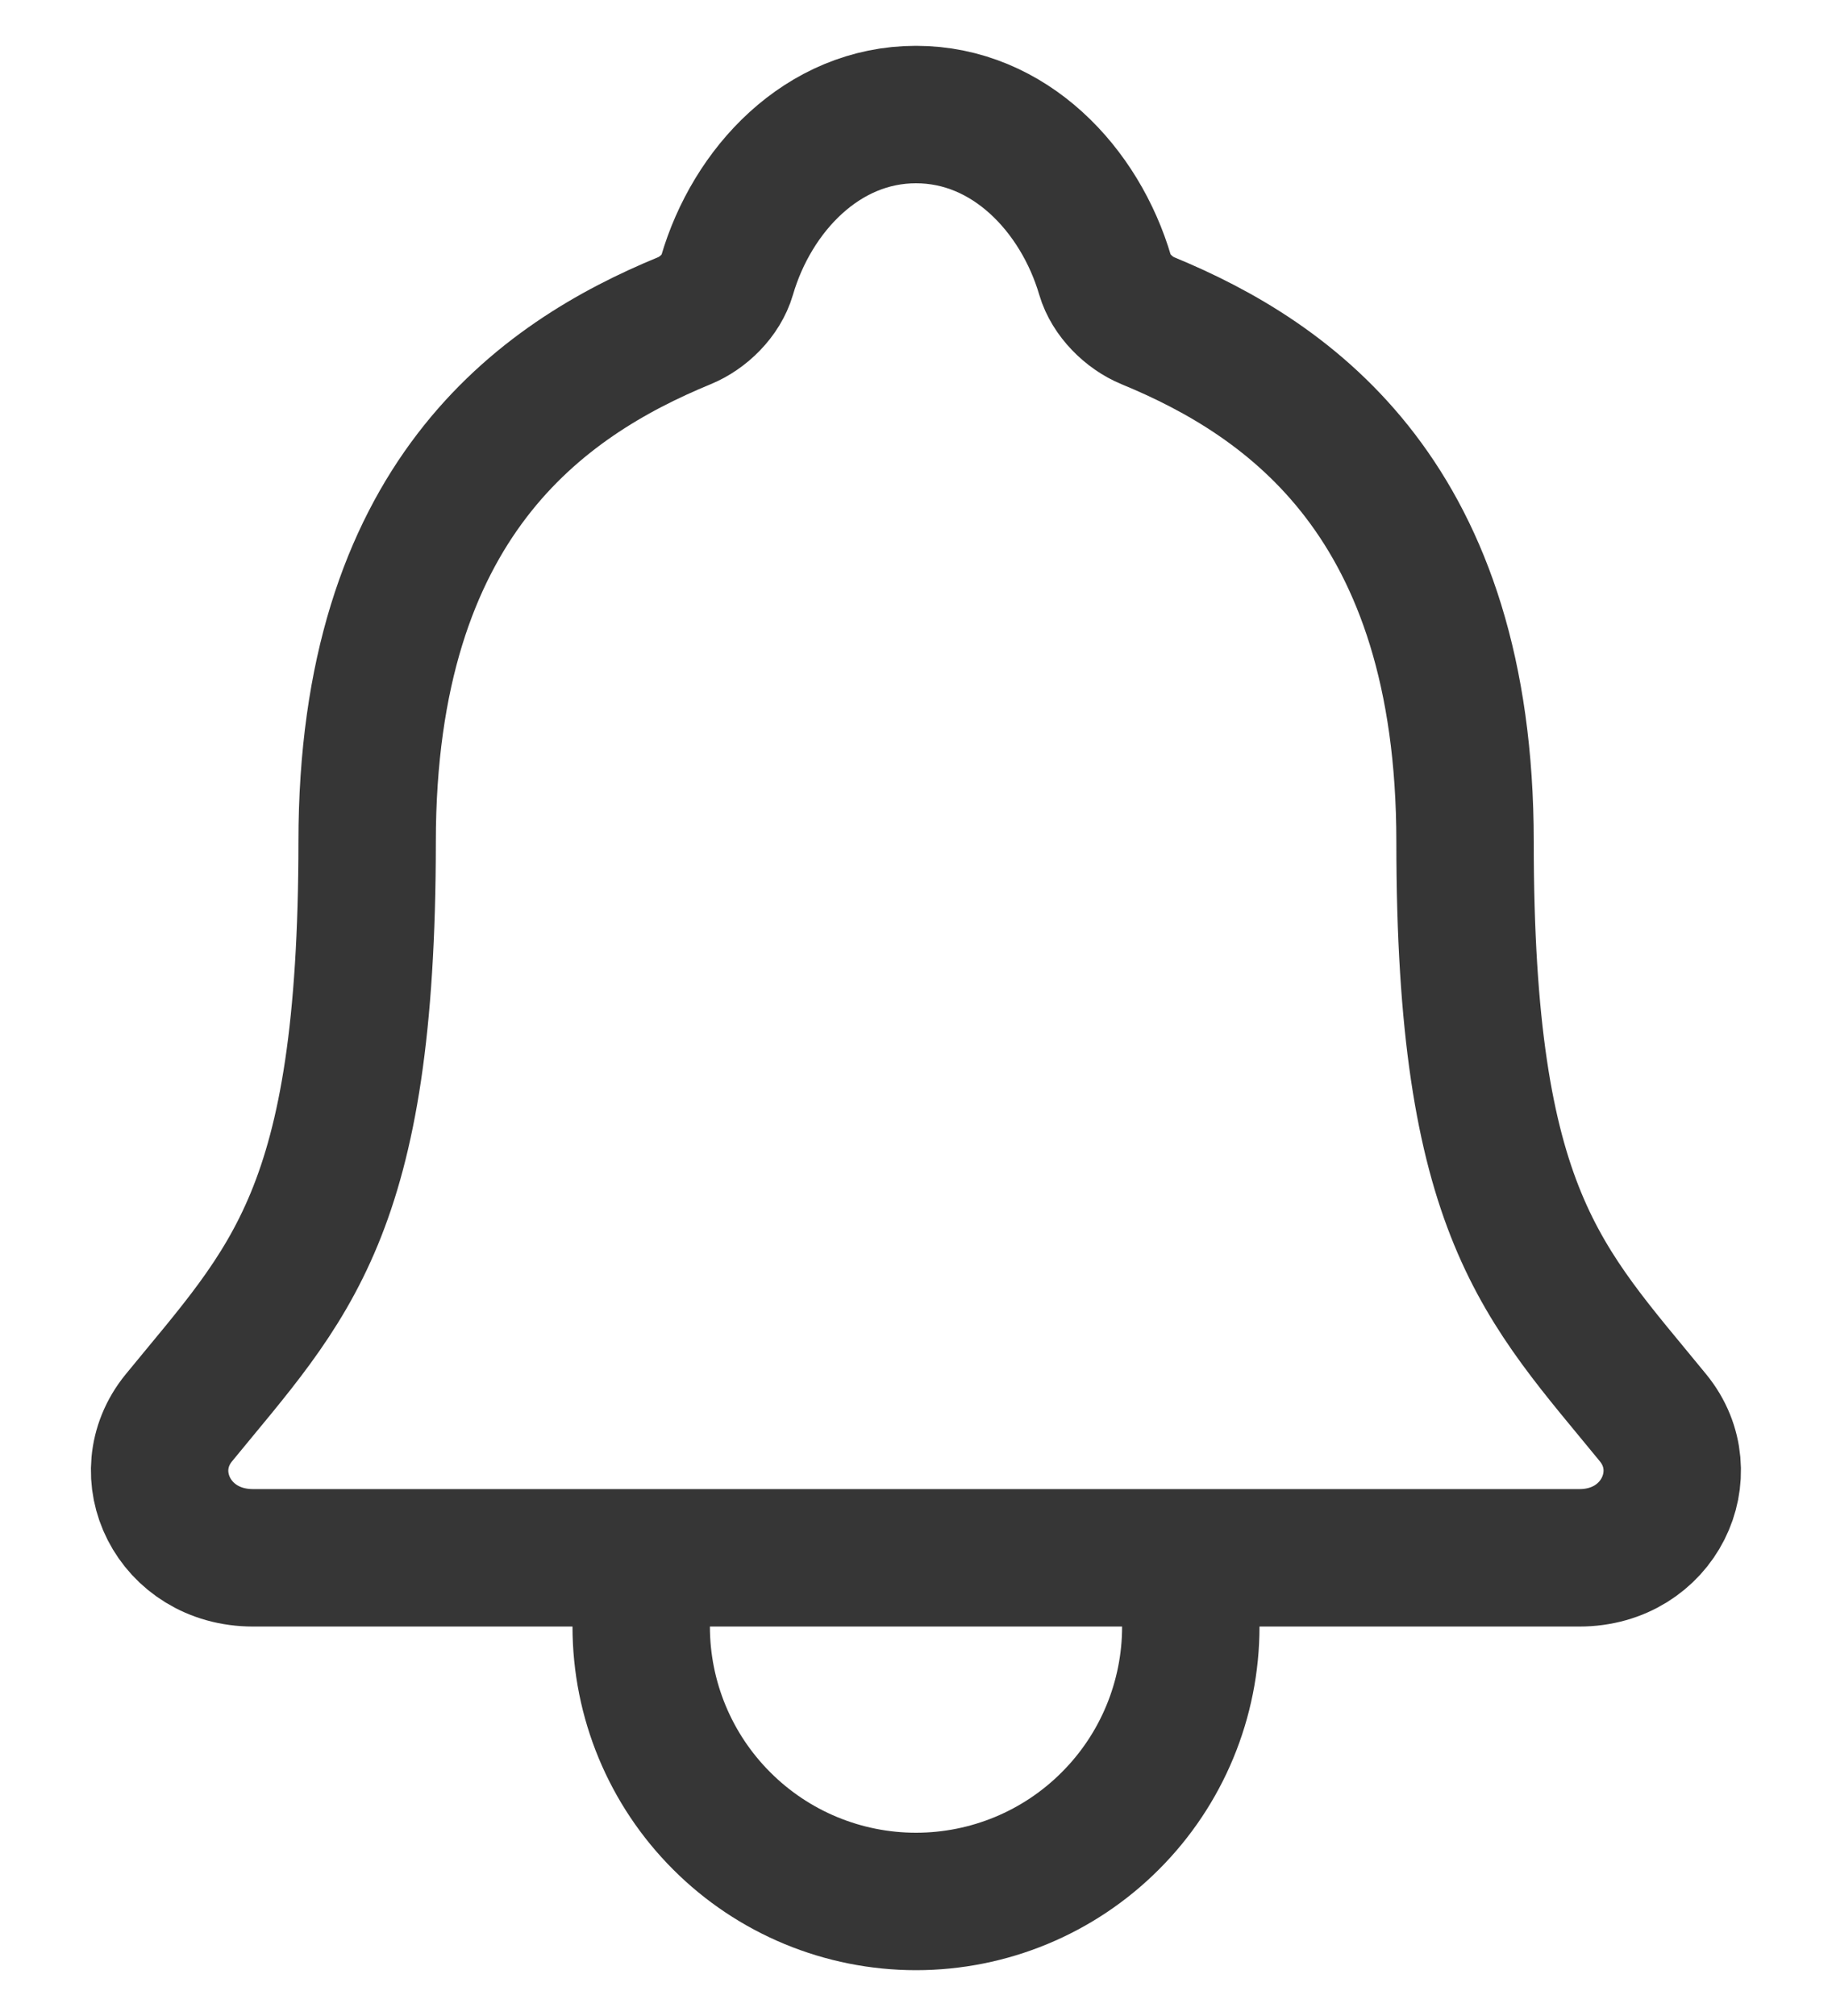 <svg width="20" height="22" viewBox="0 0 20 22" fill="none" xmlns="http://www.w3.org/2000/svg">
<path d="M13 17V17.75C13 18.546 12.684 19.309 12.121 19.871C11.559 20.434 10.796 20.75 10 20.75C9.204 20.75 8.441 20.434 7.879 19.871C7.316 19.309 7 18.546 7 17.75V17M18.047 15.473C16.844 14 15.994 13.25 15.994 9.188C15.994 5.469 14.095 4.144 12.531 3.5C12.324 3.415 12.128 3.219 12.065 3.005C11.791 2.072 11.022 1.25 10 1.25C8.978 1.25 8.209 2.073 7.937 3.006C7.874 3.222 7.679 3.415 7.471 3.5C5.906 4.145 4.008 5.465 4.008 9.188C4.006 13.25 3.156 14 1.952 15.473C1.454 16.084 1.891 17 2.763 17H17.242C18.109 17 18.543 16.081 18.047 15.473Z" stroke="#363636" stroke-width="1.5" stroke-linecap="round" stroke-linejoin="round"/>
</svg>
